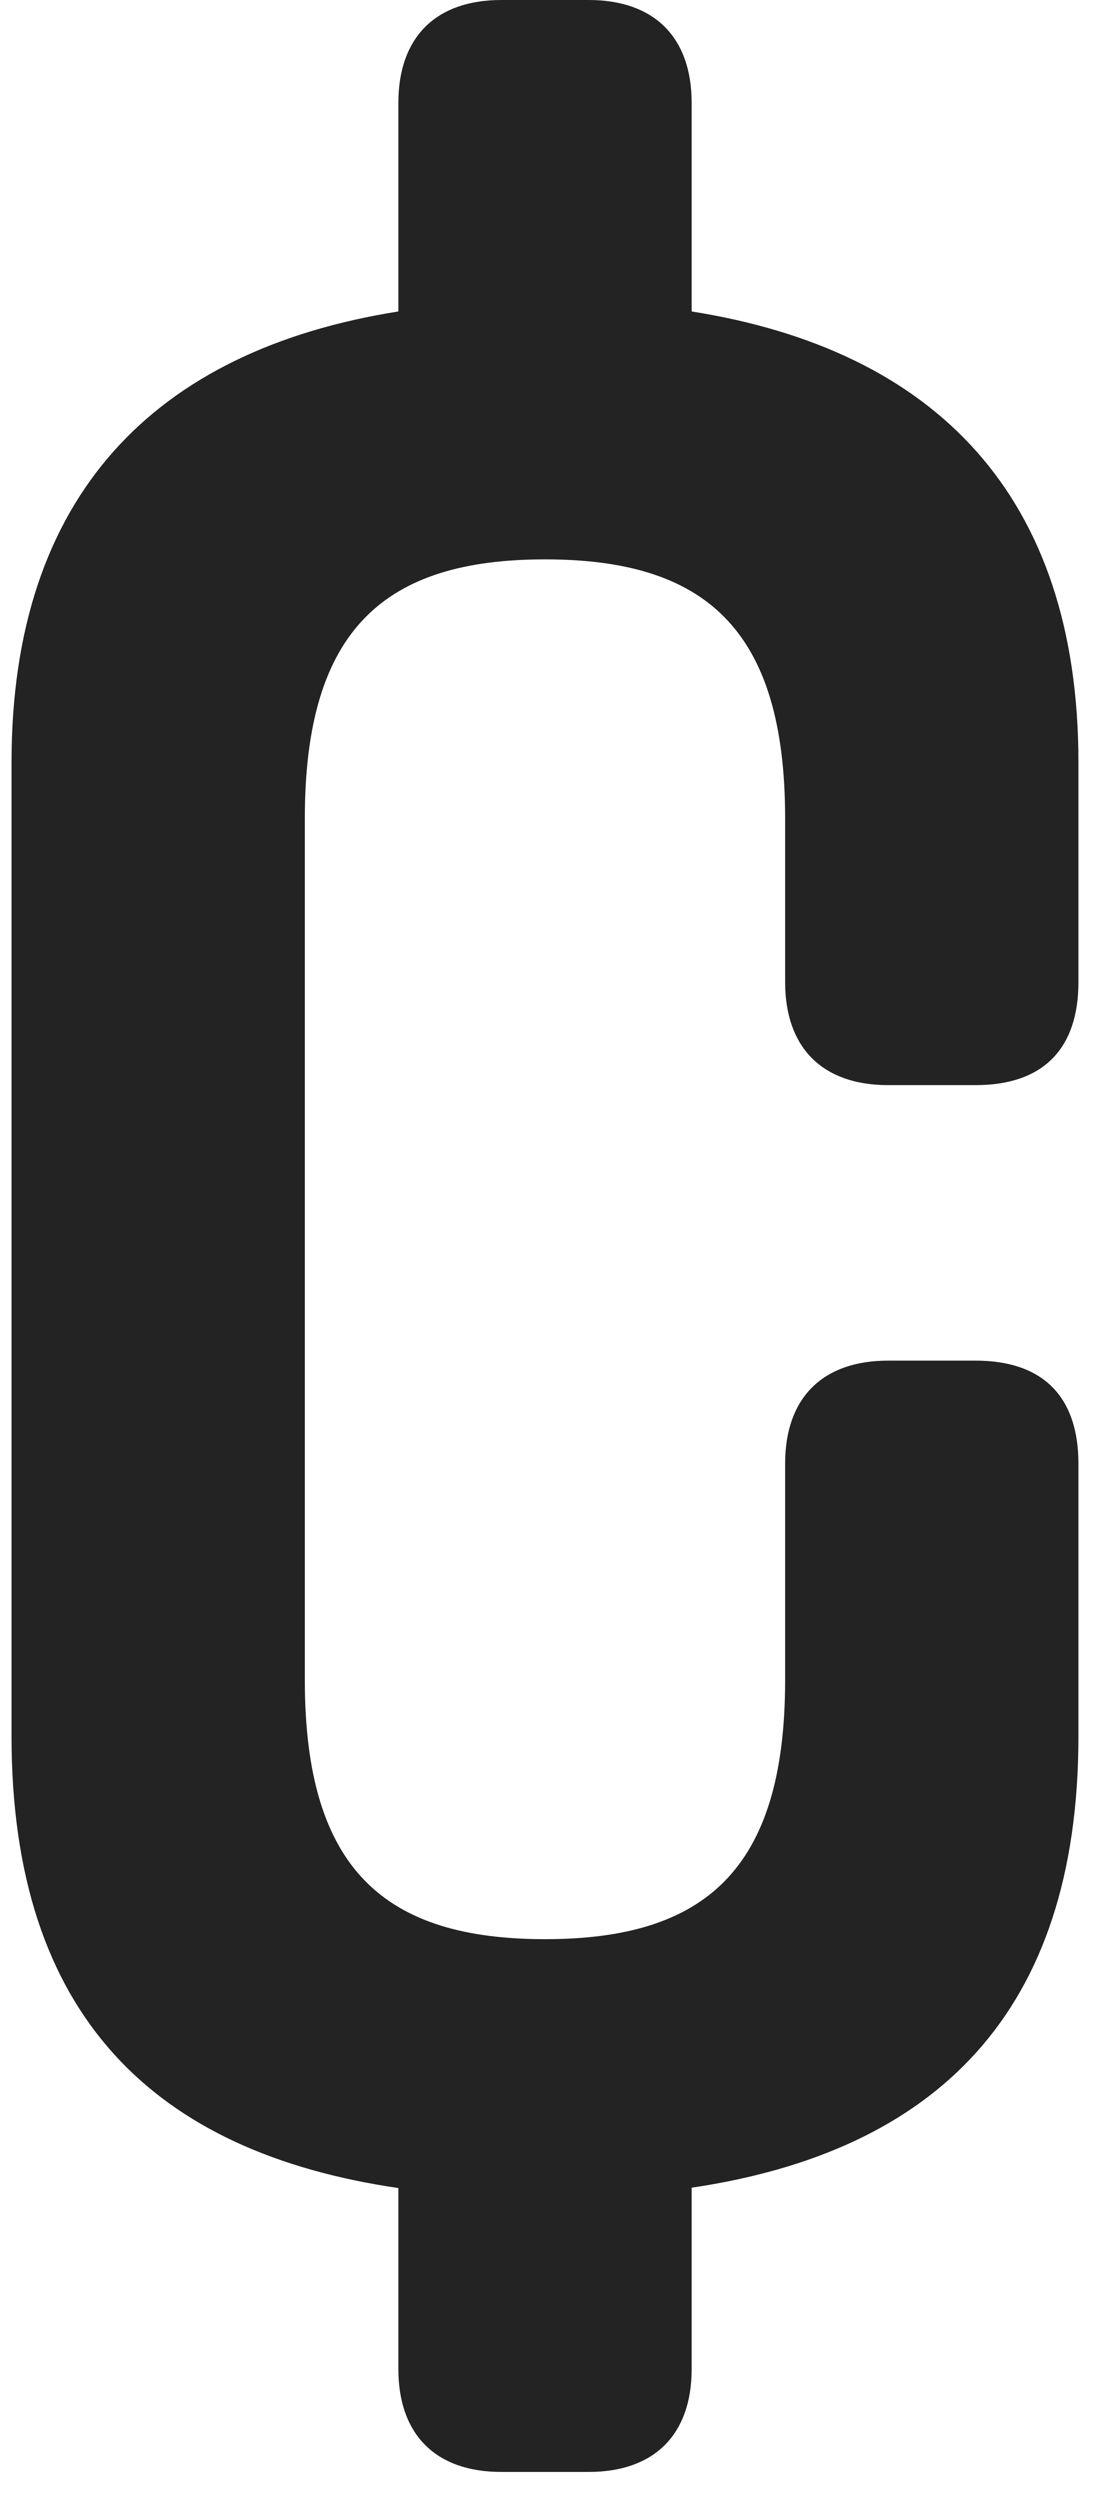 <svg width="16" height="36" viewBox="0 0 16 36" fill="none" xmlns="http://www.w3.org/2000/svg">
<path d="M12.79 15.626H14.049C15.037 15.626 15.531 15.088 15.531 14.143V10.976C15.531 7.14 13.473 5.042 9.961 4.485V1.482C9.961 0.538 9.423 0 8.478 0H7.219C6.274 0 5.737 0.538 5.737 1.482V4.485C2.225 5.042 0.166 7.14 0.166 10.976V25.003C0.166 29.028 2.225 30.994 5.737 31.508V34.114C5.737 35.058 6.274 35.596 7.219 35.596H8.478C9.423 35.596 9.961 35.058 9.961 34.114V31.503C13.473 30.98 15.531 28.989 15.531 25.003V21.075C15.531 20.13 15.037 19.593 14.049 19.593H12.79C11.845 19.593 11.307 20.13 11.307 21.075V24.194C11.307 26.936 10.14 27.924 7.849 27.924C5.557 27.924 4.39 26.936 4.39 24.194V11.785C4.39 9.043 5.557 8.055 7.849 8.055C10.14 8.055 11.307 9.043 11.307 11.785V14.143C11.307 15.088 11.845 15.626 12.79 15.626Z" fill="#232323"/>
</svg>
